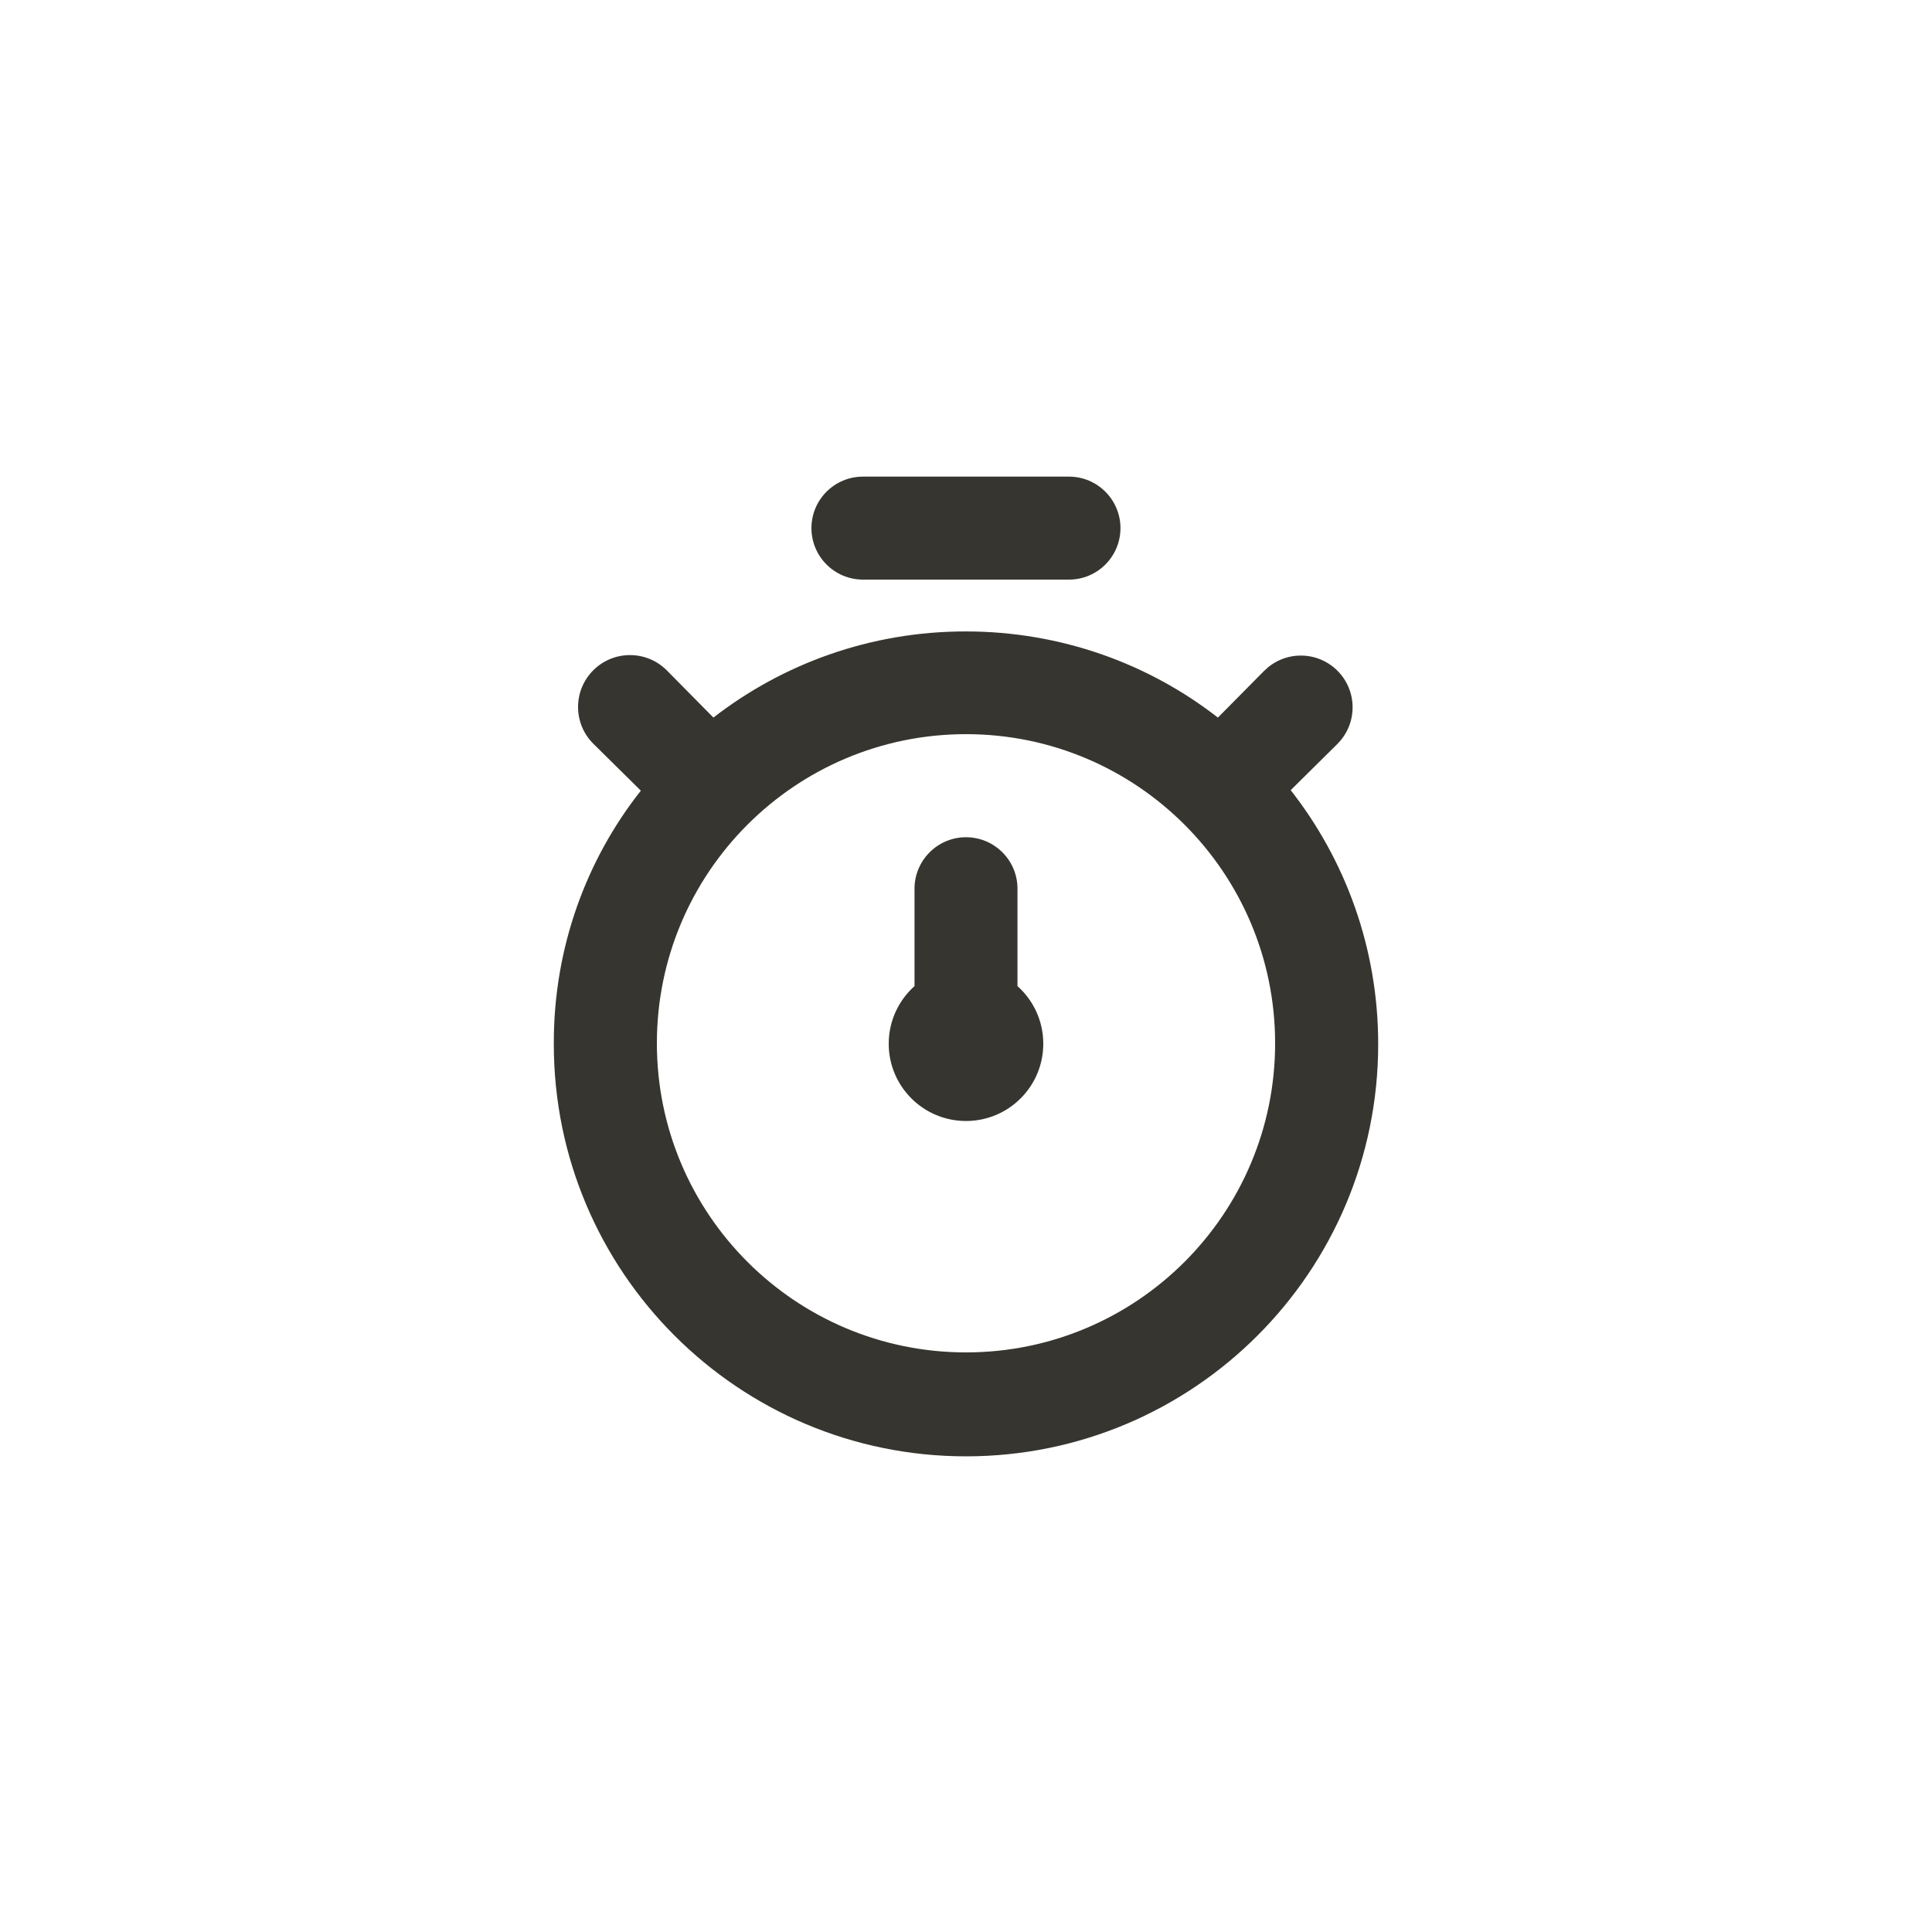 <!-- Generated by IcoMoon.io -->
<svg version="1.1" xmlns="http://www.w3.org/2000/svg" width="40" height="40" viewBox="0 0 40 40">
<title>ul-stopwatch</title>
<path fill="#37352f" d="M26.72 16.362l0.97-0.96c0.194-0.194 0.314-0.462 0.314-0.758 0-0.591-0.479-1.071-1.071-1.071-0.296 0-0.563 0.12-0.758 0.314v0l-0.96 0.97c-1.427-1.113-3.246-1.784-5.222-1.784s-3.794 0.671-5.241 1.798l0.019-0.014-0.97-0.982c-0.194-0.193-0.462-0.312-0.758-0.312-0.594 0-1.075 0.481-1.075 1.075 0 0.298 0.122 0.568 0.318 0.762v0l0.982 0.97c-1.124 1.422-1.802 3.239-1.802 5.216 0 0.004 0 0.007 0 0.011v-0.001c0 0.006 0 0.014 0 0.022 0 4.713 3.821 8.534 8.534 8.534s8.534-3.821 8.534-8.534c0-1.992-0.682-3.825-1.827-5.278l0.014 0.018zM20 28c-3.534 0-6.4-2.866-6.4-6.4s2.866-6.4 6.4-6.4c3.534 0 6.4 2.866 6.4 6.4v0c0 3.534-2.866 6.4-6.4 6.4v0zM17.866 12h4.266c0.589 0 1.066-0.478 1.066-1.066s-0.478-1.066-1.066-1.066v0h-4.266c-0.589 0-1.066 0.478-1.066 1.066s0.478 1.066 1.066 1.066v0zM21.066 18.4c0-0.589-0.478-1.066-1.066-1.066s-1.066 0.478-1.066 1.066v0 2.016c-0.328 0.294-0.534 0.719-0.534 1.193 0 0.884 0.716 1.6 1.6 1.6s1.6-0.716 1.6-1.6c0-0.473-0.206-0.898-0.532-1.191l-0.002-0.002z"></path>
</svg>
